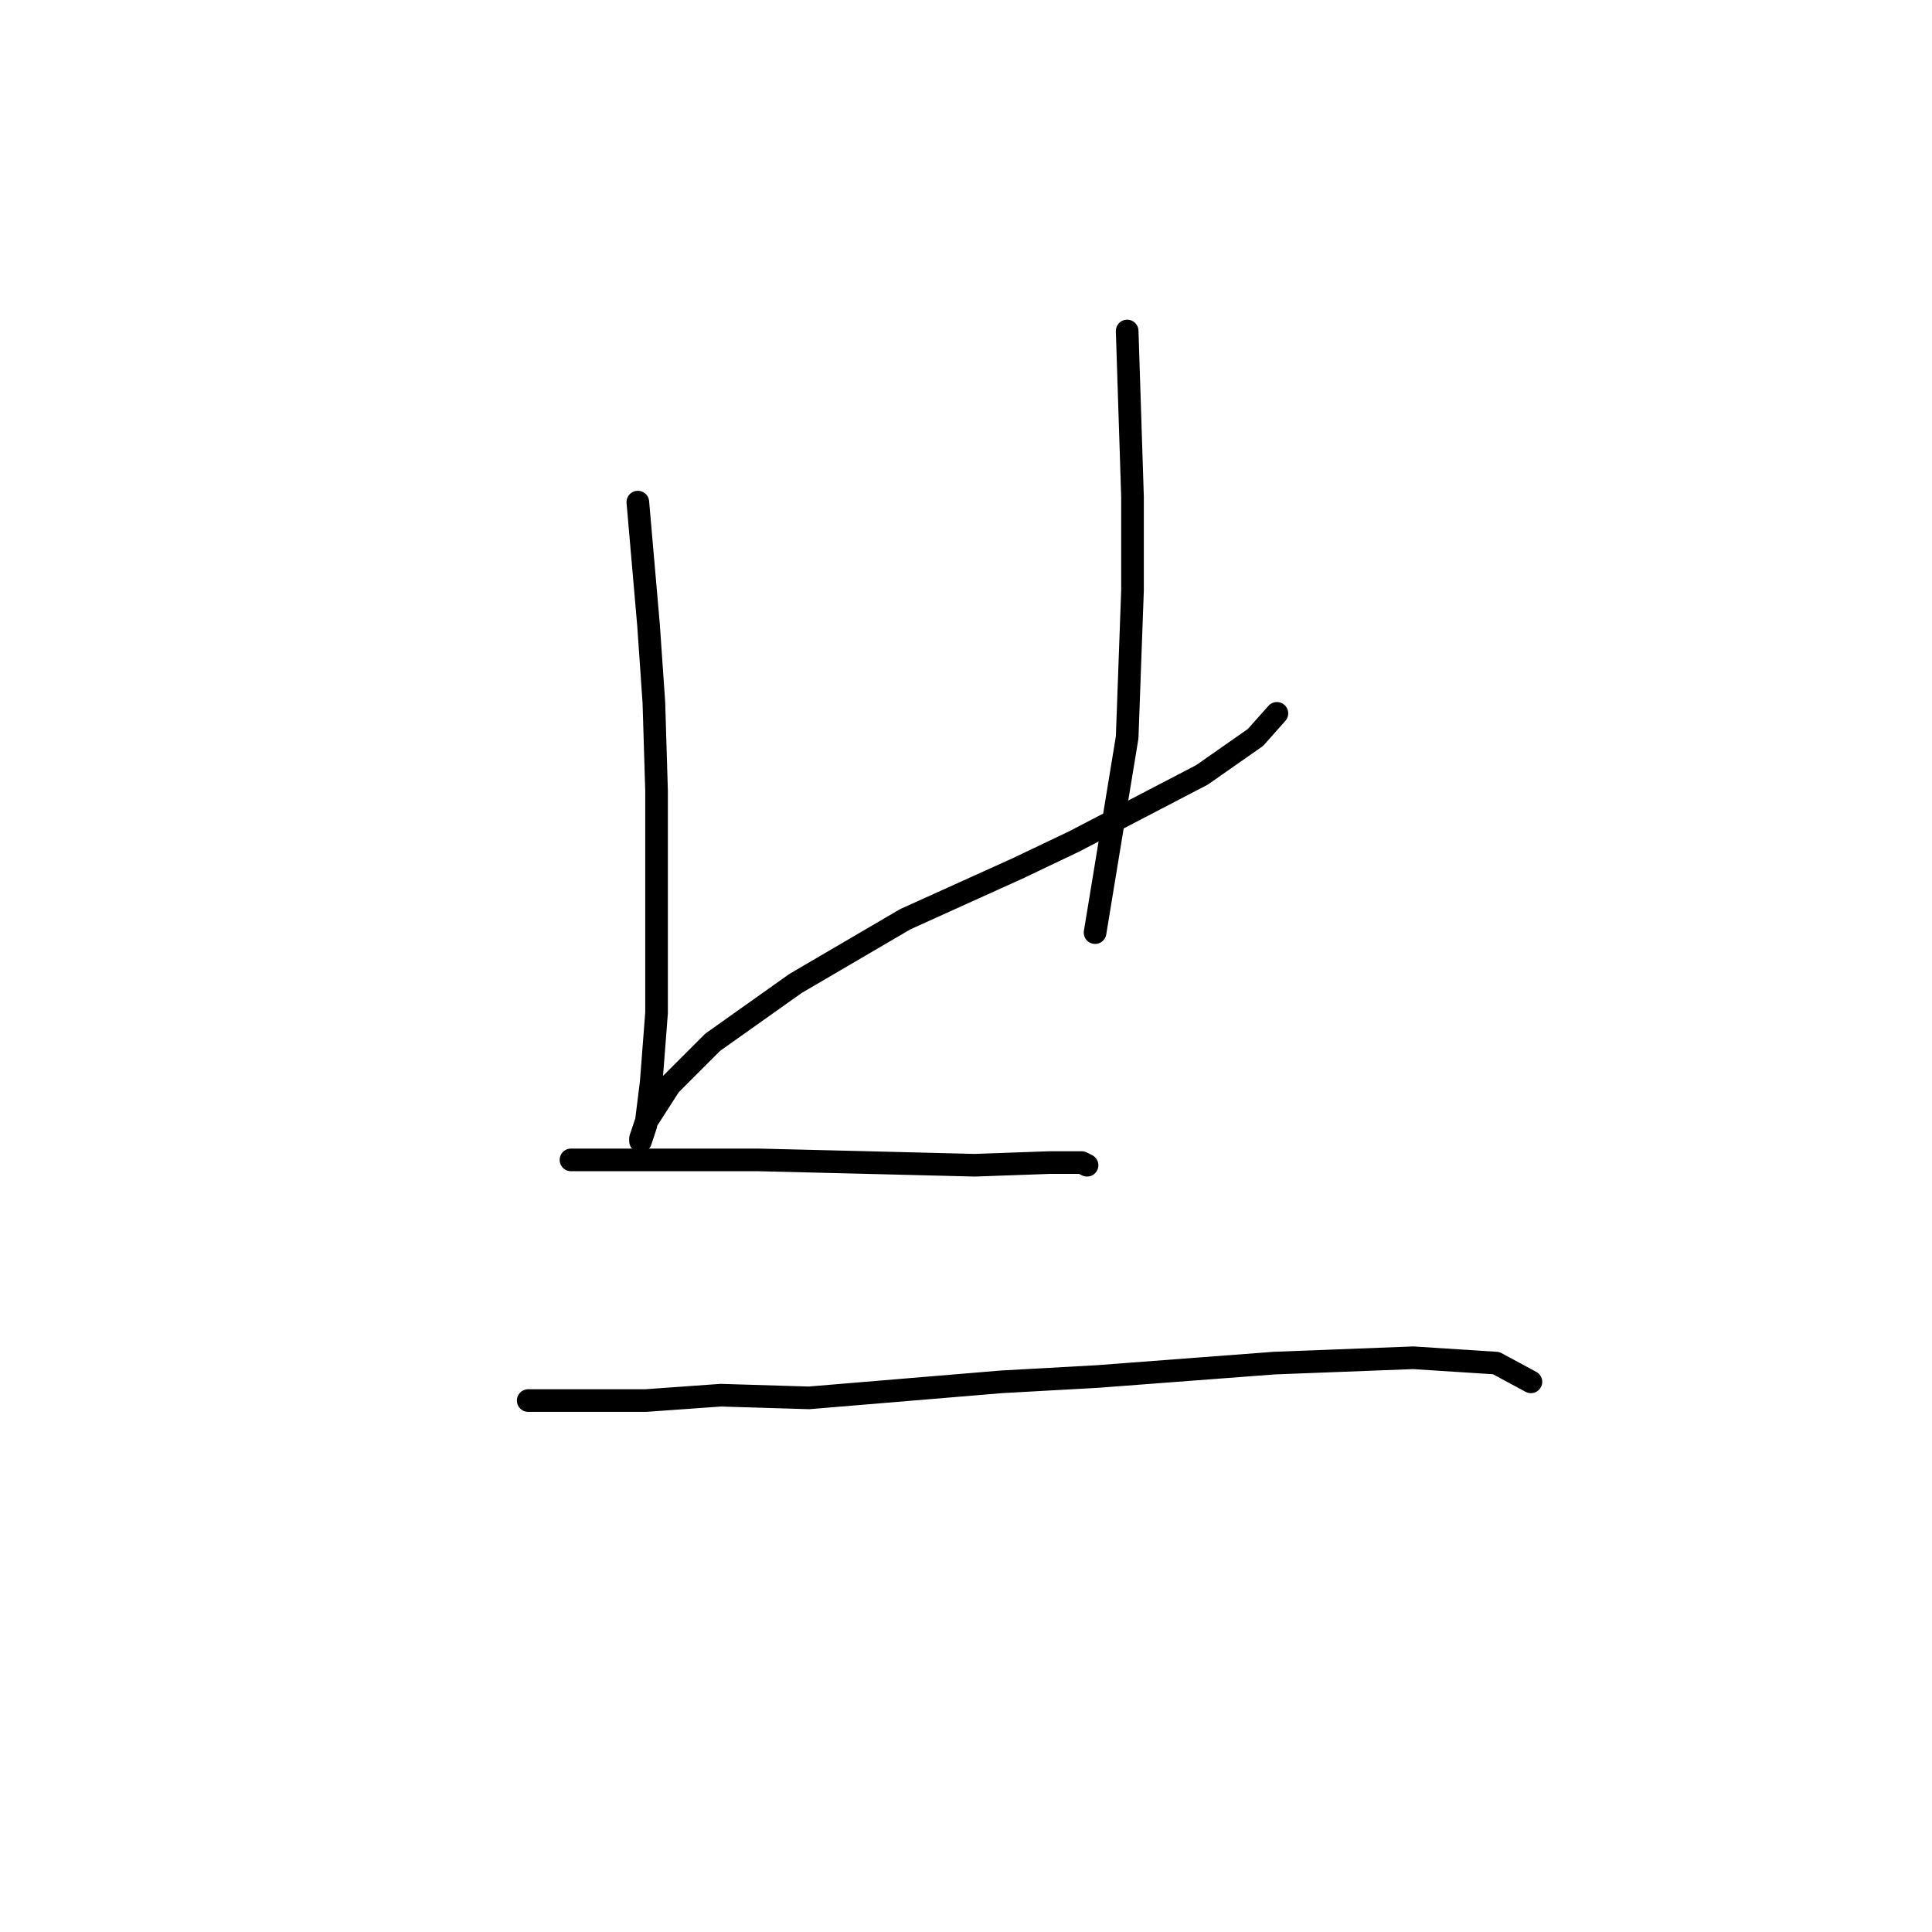 <?xml version="1.0" standalone="no"?>
    <svg width="256" height="256" xmlns="http://www.w3.org/2000/svg" version="1.1">
    <polyline stroke="black" stroke-width="3" stroke-linecap="round" fill="transparent" stroke-linejoin="round" points="84.517 66.533 85.225 74.682 85.934 82.831 86.643 93.106 86.997 104.798 86.997 121.45 86.997 134.205 86.288 143.417 85.58 149.086 84.871 151.212 84.871 150.858 85.58 148.732 88.768 143.772 94.437 138.103 105.421 130.308 119.947 121.805 134.828 115.073 142.268 111.53 159.275 102.672 166.361 97.712 169.196 94.523 169.196 94.523 " />
        <polyline stroke="black" stroke-width="3" stroke-linecap="round" fill="transparent" stroke-linejoin="round" points="149.355 43.858 149.709 54.841 150.063 65.825 150.063 78.225 149.354 97.712 145.103 123.576 145.103 123.576 " />
        <polyline stroke="black" stroke-width="3" stroke-linecap="round" fill="transparent" stroke-linejoin="round" points="75.659 153.692 88.06 153.692 100.46 153.692 114.987 154.047 129.159 154.401 139.08 154.047 143.331 154.047 144.04 154.401 144.04 154.401 " />
        <polyline stroke="black" stroke-width="3" stroke-linecap="round" fill="transparent" stroke-linejoin="round" points="69.99 185.58 77.785 185.58 85.58 185.58 95.5 184.871 107.192 185.225 132.702 183.1 145.457 182.391 168.841 180.619 187.265 179.911 198.249 180.619 202.854 183.1 202.854 183.1 " />
        </svg>